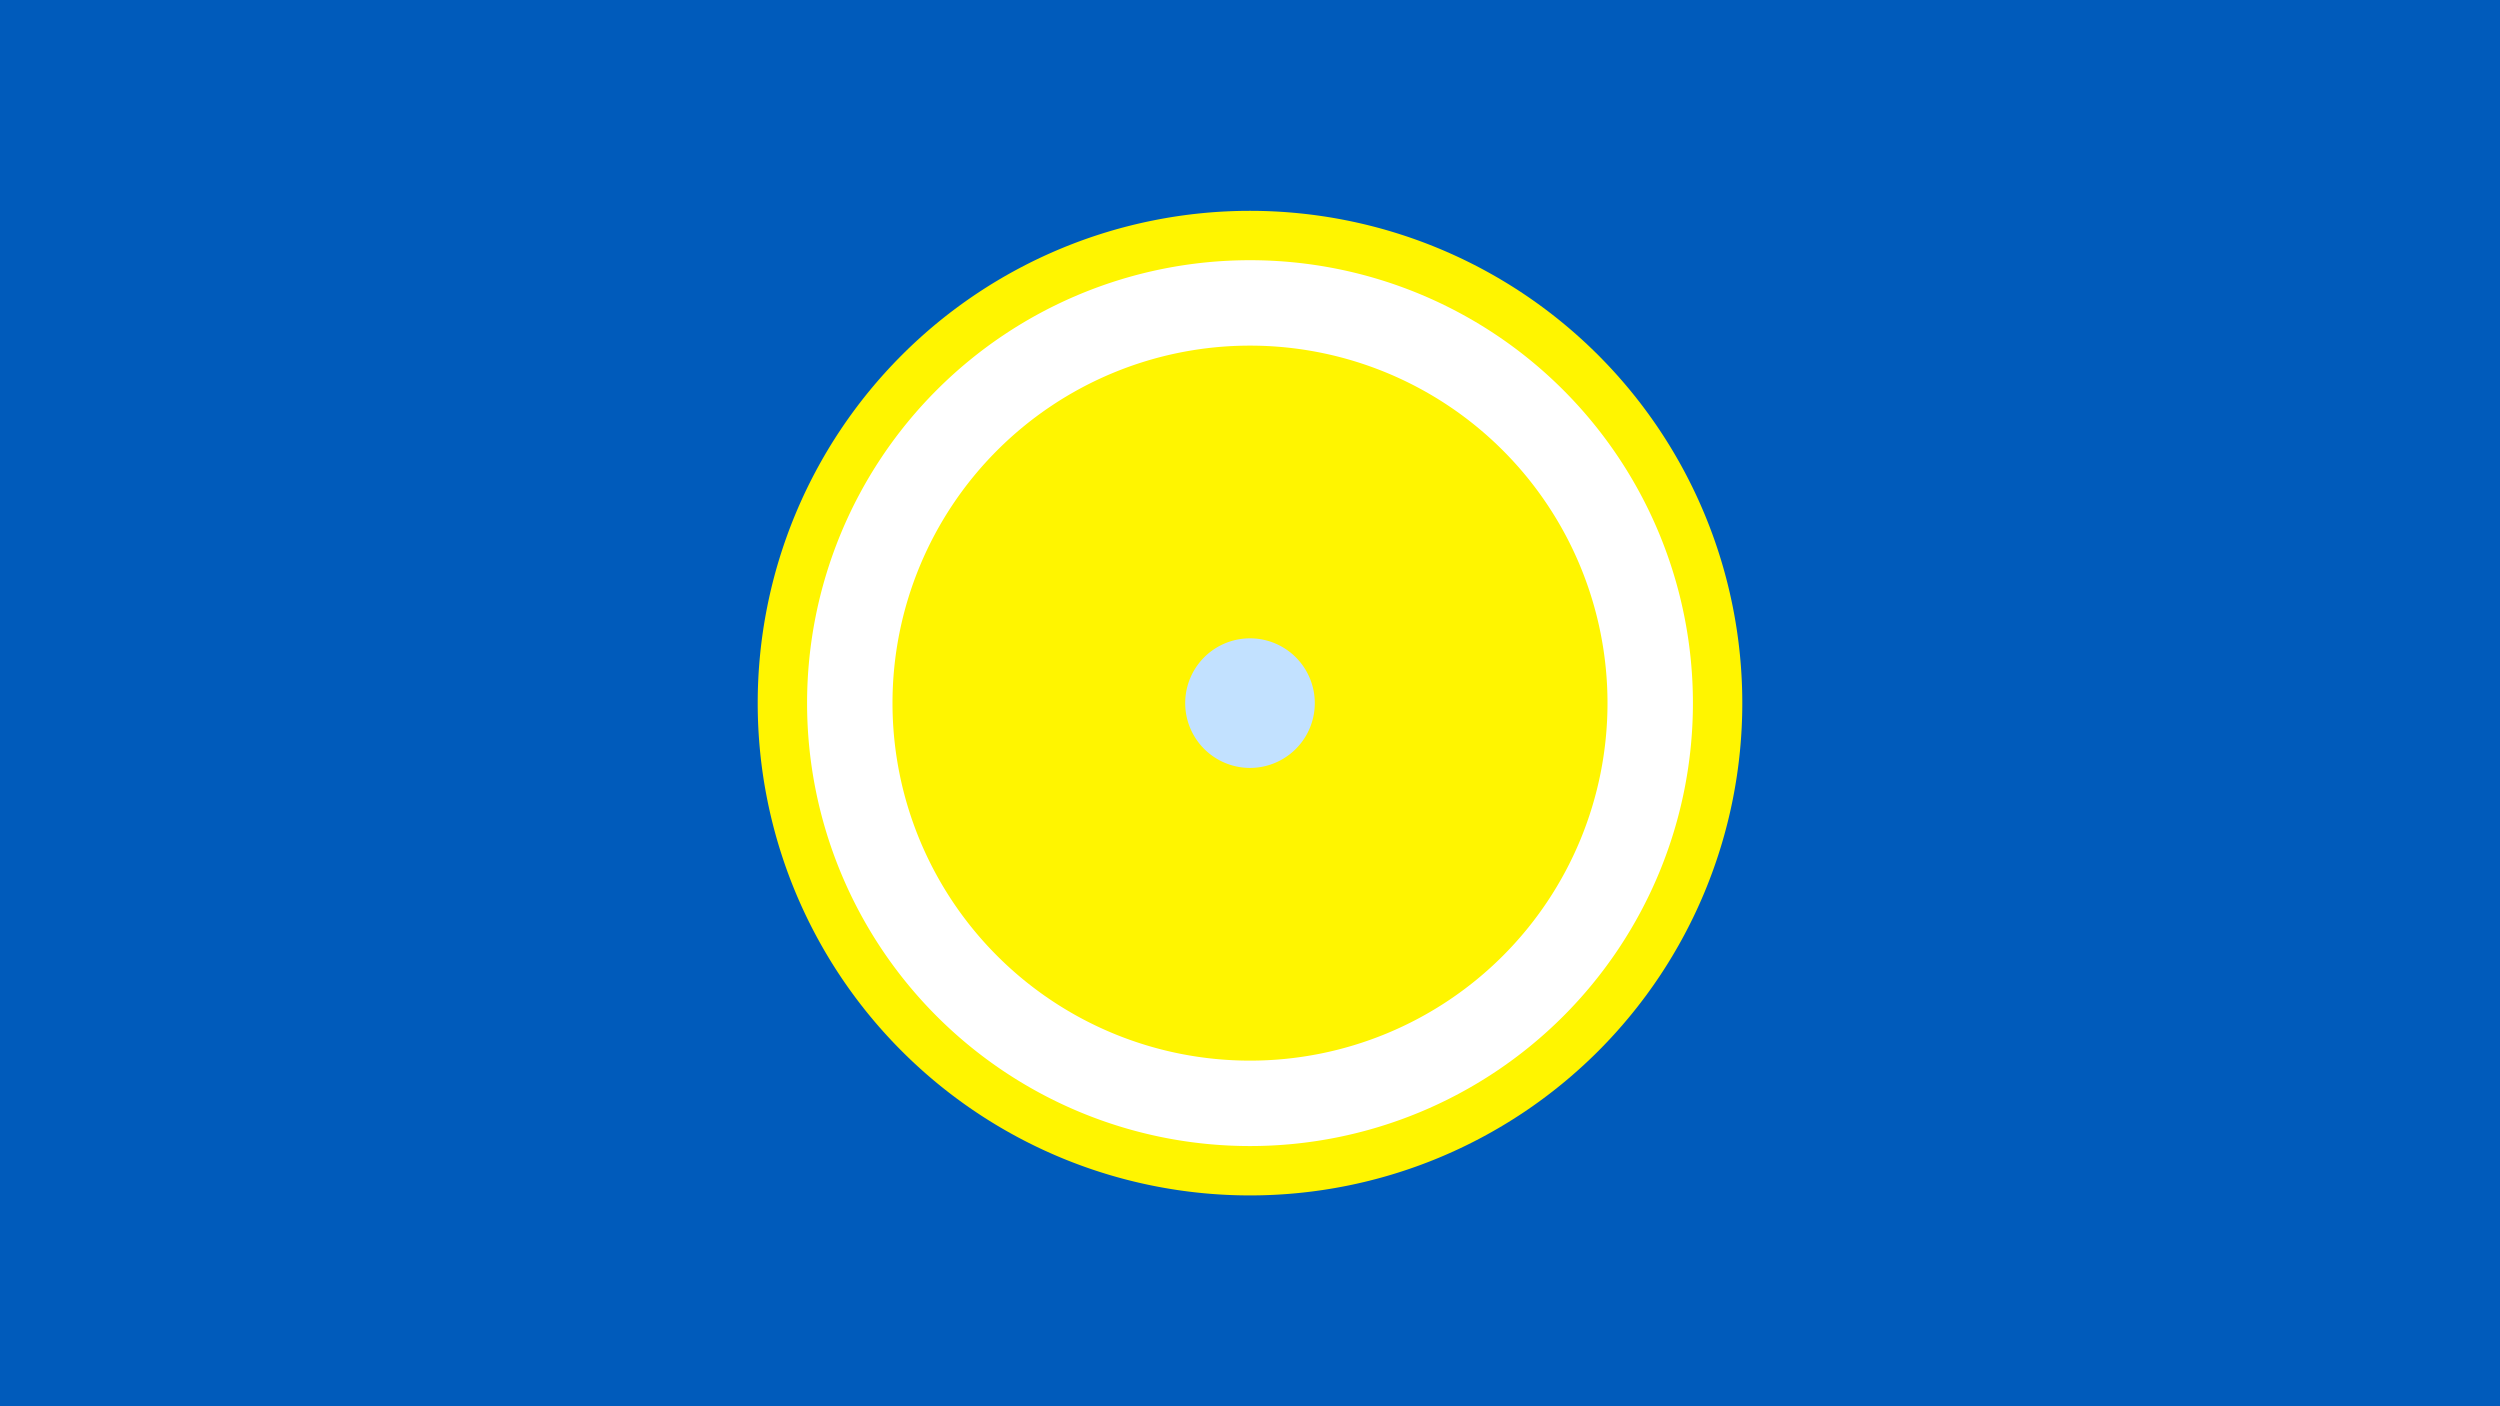 <svg width="1200" height="675" viewBox="-500 -500 1200 675" xmlns="http://www.w3.org/2000/svg"><title>19363-10094760408</title><path d="M-500-500h1200v675h-1200z" fill="#005bbb"/><path d="M336.3-162.5a236.3 236.3 0 1 1-472.6 0 236.3 236.3 0 1 1 472.6 0z" fill="#fff500"/><path d="M312.6-162.5a212.6 212.6 0 1 1-425.2 0 212.6 212.6 0 1 1 425.2 0z m-384.2 0a171.6 171.6 0 1 0 343.2 0 171.6 171.6 0 1 0-343.2 0z" fill="#fff"/><path d="M131.1-162.5a31.1 31.1 0 1 1-62.2 0 31.1 31.1 0 1 1 62.2 0z" fill="#c2e1ff"/></svg>
